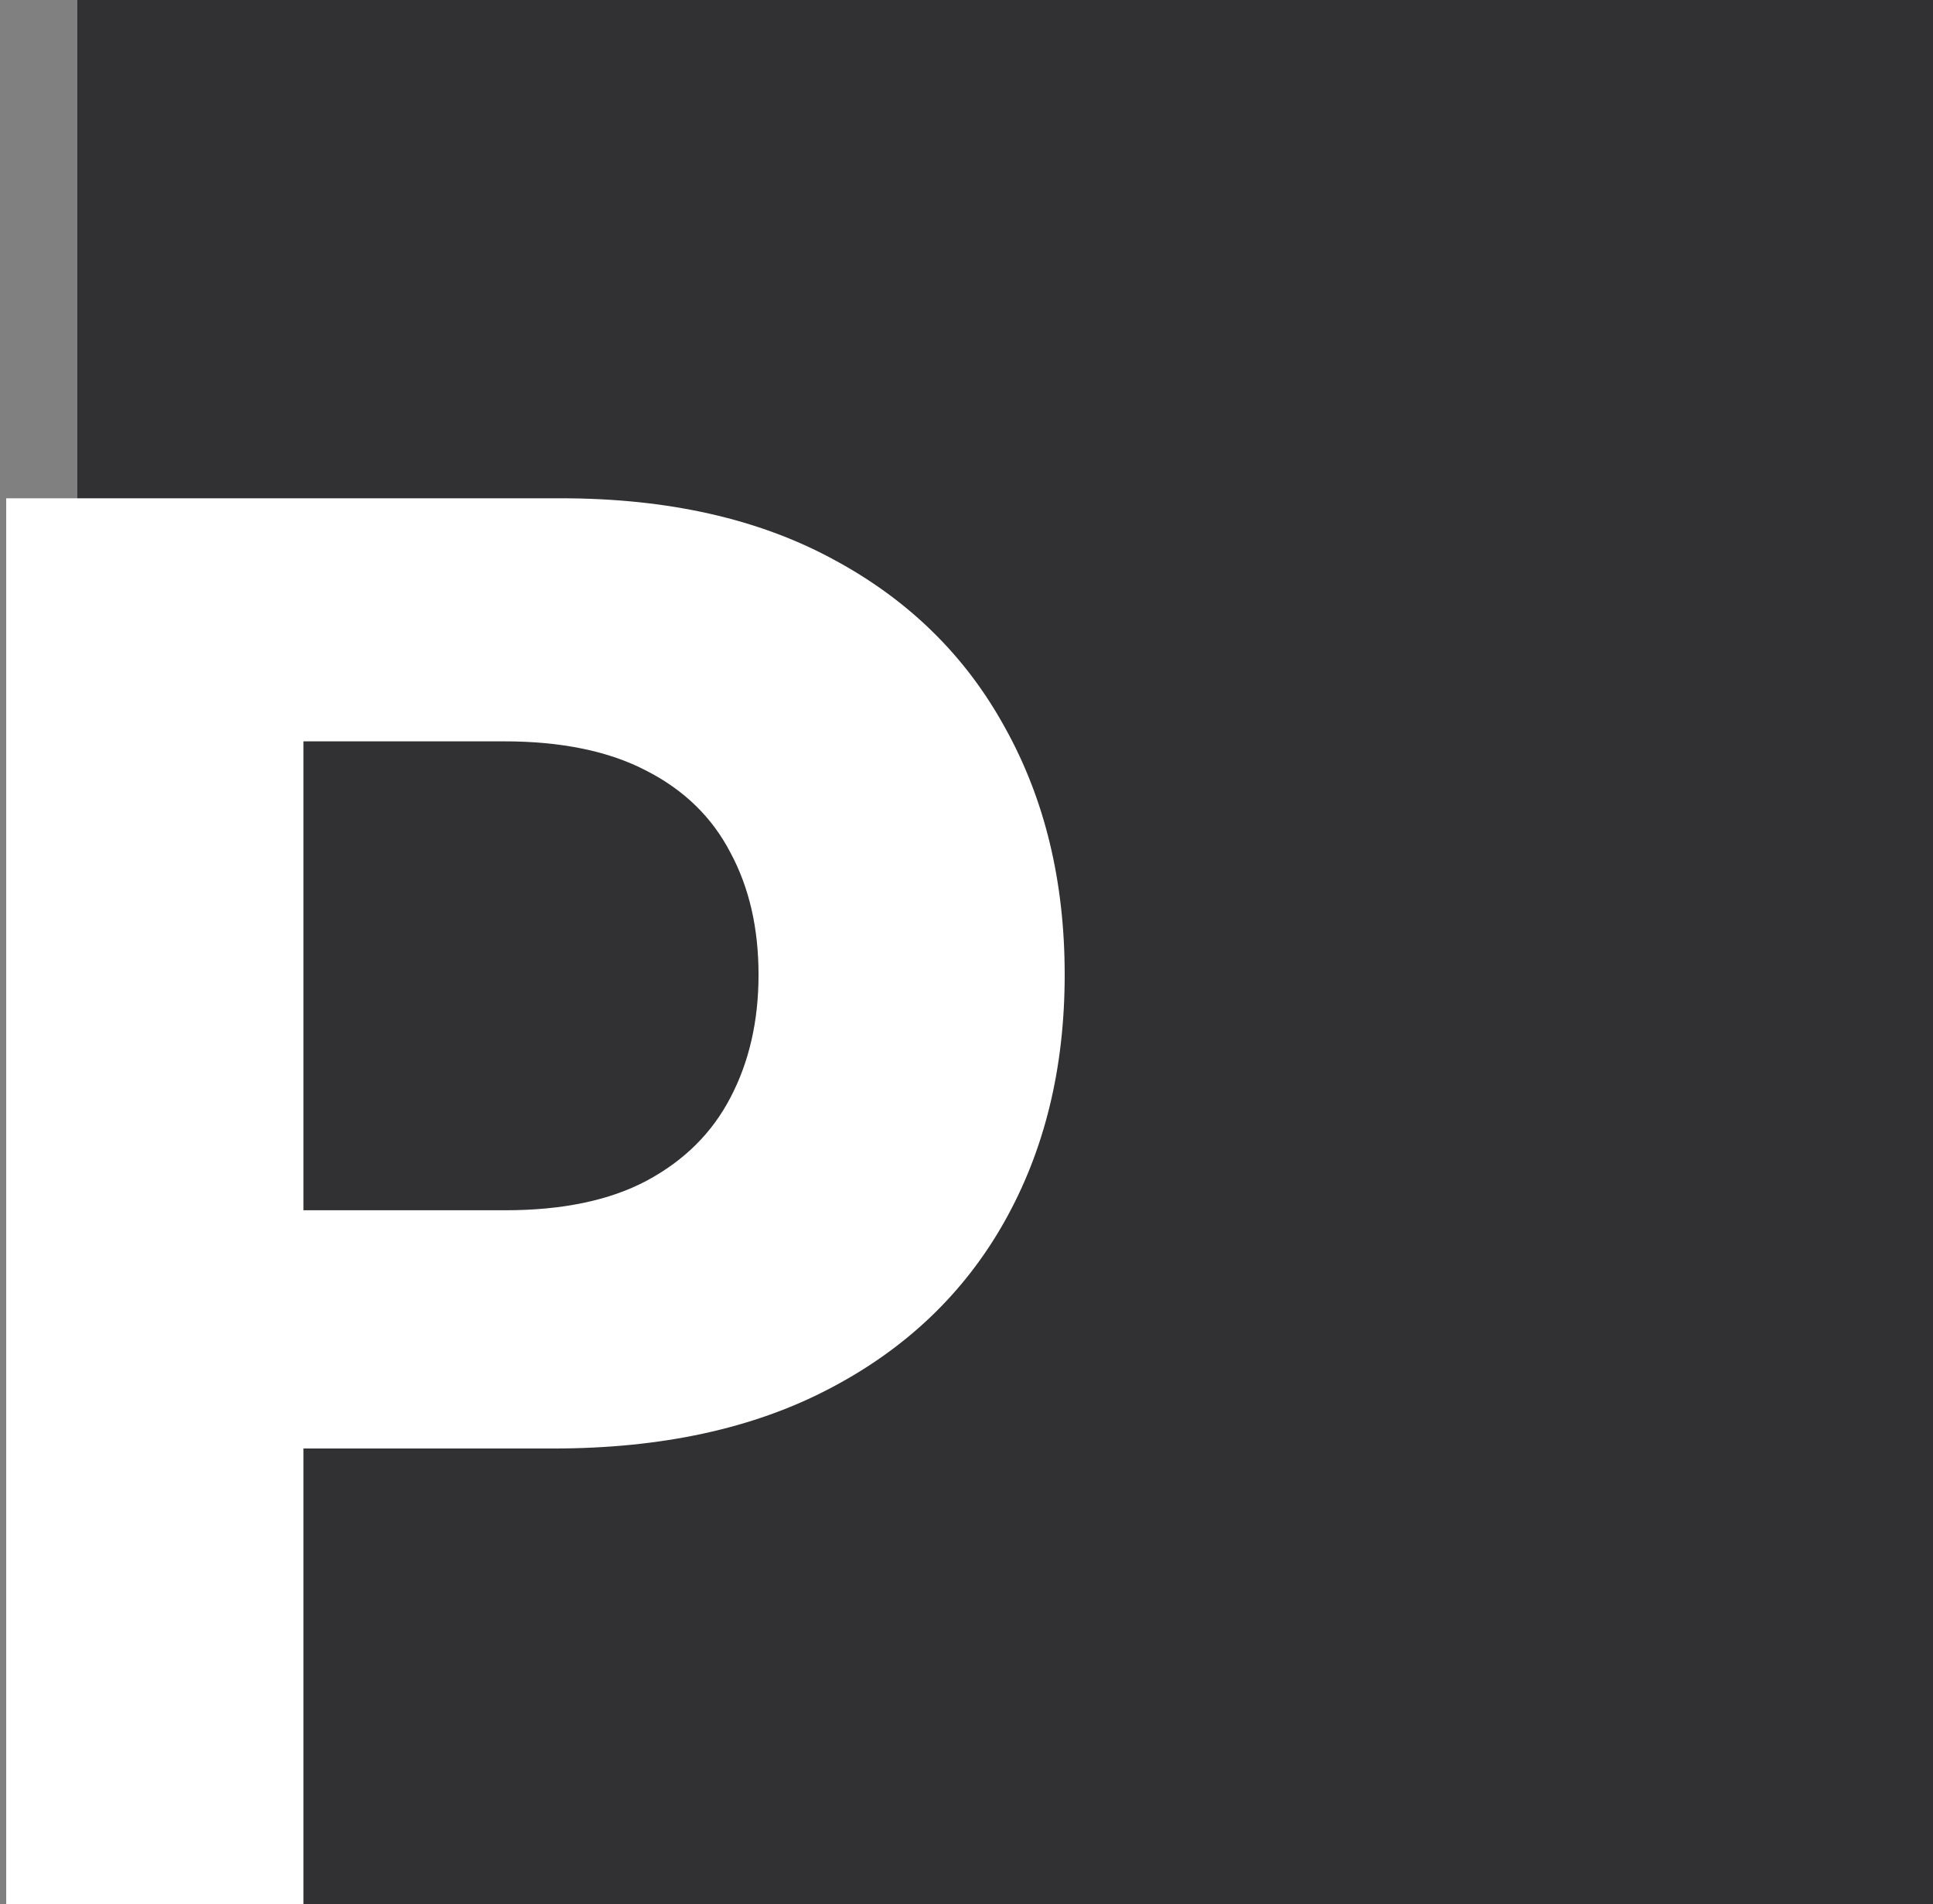 <svg width="200" height="197" viewBox="0 0 200 197" fill="none" xmlns="http://www.w3.org/2000/svg">
<rect x="0" y="0" width="200" height="197" fill="#808080" stroke="none"/>
<path d="M8 0H200V197H8V0Z" fill="#313134"/>
<path d="M0.642 197V51.545H58.028C69.061 51.545 78.459 53.652 86.224 57.867C93.99 62.033 99.908 67.833 103.98 75.267C108.099 82.653 110.159 91.176 110.159 100.835C110.159 110.494 108.076 119.017 103.909 126.403C99.742 133.79 93.706 139.543 85.798 143.662C77.938 147.781 68.421 149.841 57.247 149.841H20.67V125.196H52.276C58.194 125.196 63.071 124.178 66.906 122.142C70.789 120.059 73.677 117.194 75.571 113.548C77.512 109.855 78.483 105.617 78.483 100.835C78.483 96.006 77.512 91.792 75.571 88.193C73.677 84.547 70.789 81.73 66.906 79.742C63.024 77.706 58.099 76.688 52.133 76.688H31.395V197H0.642Z" fill="white"/>
</svg>
